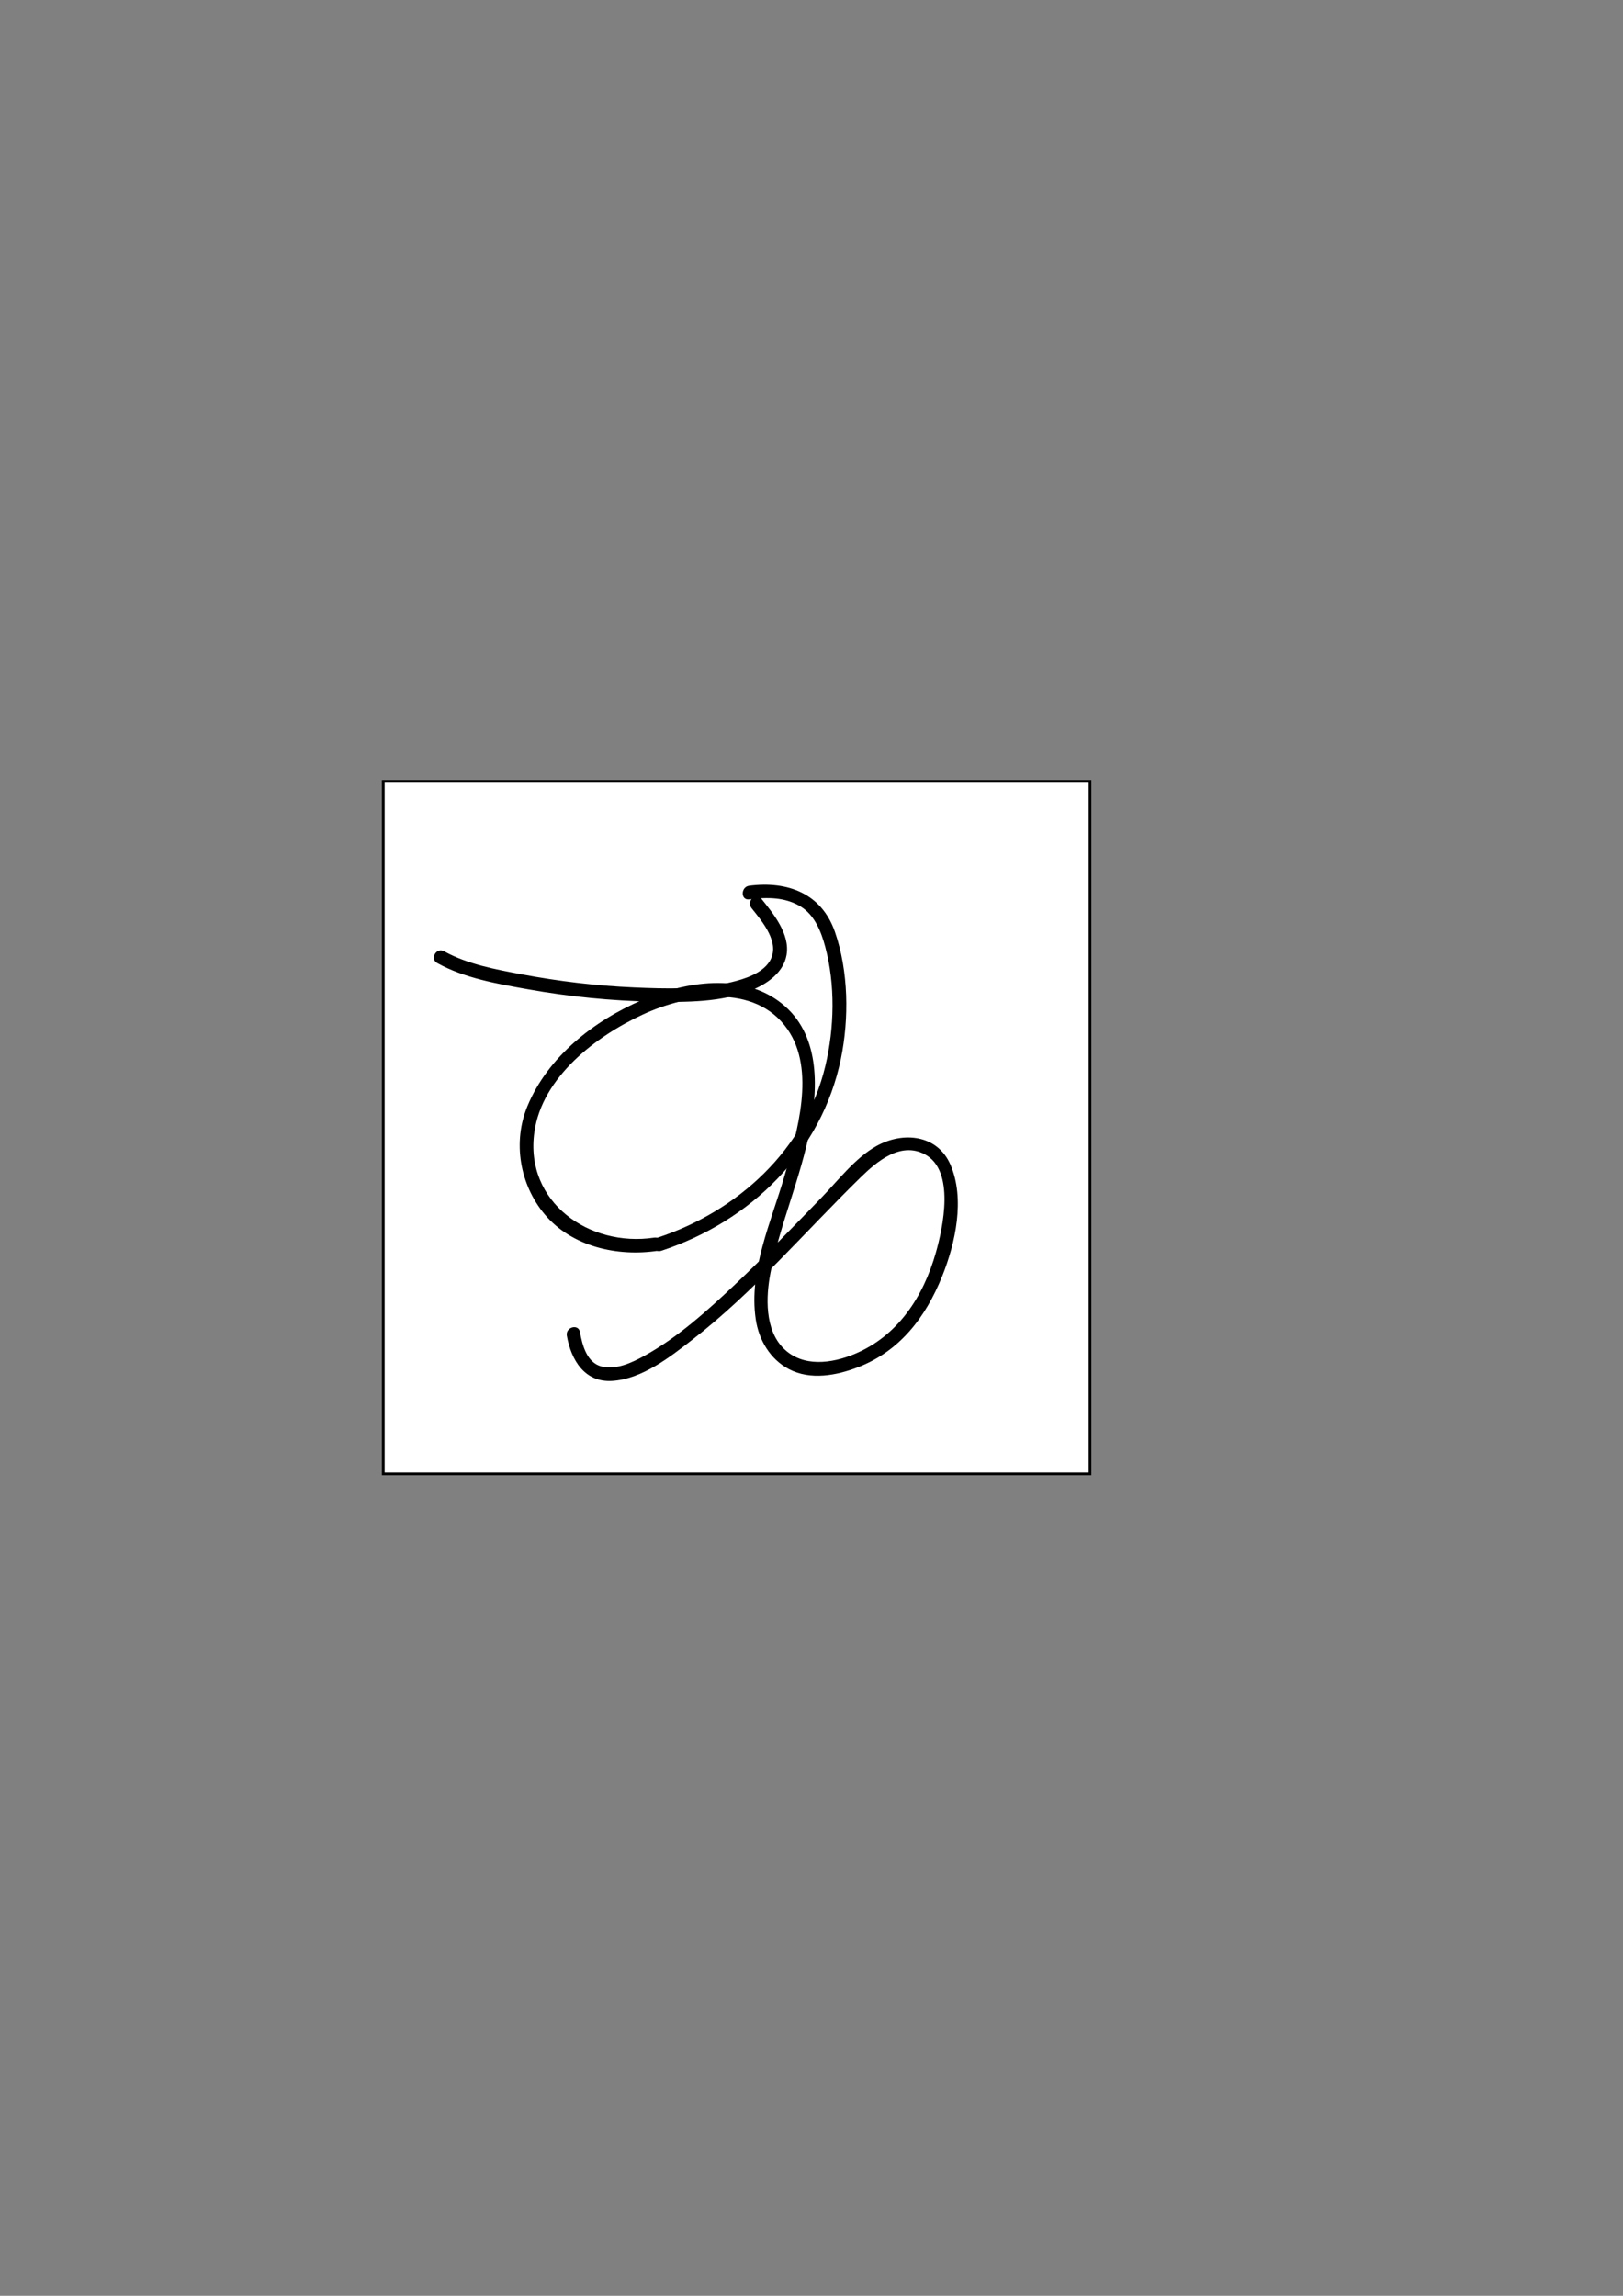 <?xml version="1.0" encoding="utf-8"?>
<!-- Generator: Adobe Illustrator 16.0.0, SVG Export Plug-In . SVG Version: 6.00 Build 0)  -->
<!-- Backwards compatibility layer with AI <= 14.4  -->
<!-- Static linked files enabled -->
<!DOCTYPE svg PUBLIC "-//W3C//DTD SVG 1.1//EN" "http://www.w3.org/Graphics/SVG/1.1/DTD/svg11.dtd">
<svg version="1.1" id="Layer_1" xmlns="http://www.w3.org/2000/svg" xmlns:xlink="http://www.w3.org/1999/xlink" x="0px" y="0px"
	 width="595.28px" height="841.89px" viewBox="0 0 595.28 841.89" enable-background="new 0 0 595.28 841.89" xml:space="preserve">
<rect x="0" y="0" width="595.28" height="841.89" fill="#808080" stroke="none"/>
<rect x="140.579" y="286.526" fill="#FFFFFF" stroke="#000000" stroke-miterlimit="10" width="259.21" height="253.947"/>
<g>
	<g>
		<path d="M160.37,353.159c9.945,5.529,22.048,7.612,33.104,9.589c15.263,2.73,30.802,4.282,46.304,4.58
			c11.842,0.228,25.267,0.256,36.38-4.43c5.5-2.319,11.199-6.398,12.315-12.628c1.383-7.715-4.843-15.242-9.286-20.774
			c-2.019-2.515-5.533,1.047-3.535,3.535c3.993,4.974,10.752,12.876,6.618,19.5c-2.78,4.454-9.144,6.465-13.974,7.63
			c-11.573,2.792-24.049,2.453-35.853,1.935c-13.774-0.605-27.528-2.25-41.075-4.798c-9.492-1.786-19.937-3.708-28.476-8.456
			C160.073,347.273,157.552,351.592,160.37,353.159L160.37,353.159z"/>
	</g>
</g>
<g>
	<g>
		<path d="M274.79,329.816c6.538-0.846,13.226-0.882,18.995,2.701c5.061,3.144,7.429,9.212,8.893,14.689
			c3.732,13.97,3.374,29.682,0.048,43.652c-7.325,30.765-32.118,53.307-61.496,62.993c-3.047,1.005-1.742,5.835,1.329,4.822
			c32.716-10.789,58.802-36.124,65.866-70.442c3.04-14.772,2.794-32.038-2.16-46.411c-4.885-14.174-17.357-18.831-31.475-17.005
			C271.638,325.224,271.599,330.229,274.79,329.816L274.79,329.816z"/>
	</g>
</g>
<g>
	<g>
		<path d="M239.915,453.852c-23.753,3.606-47.536-13.011-43.917-38.709c2.842-20.181,22.604-35.177,39.819-43.13
			c16.219-7.492,41.106-11.682,52.996,5.396c10.467,15.034,3.545,37.808-1.034,53.677c-4.888,16.944-13.212,34.663-10.594,52.671
			c1.106,7.61,5.283,14.696,12.184,18.321c7.888,4.144,17.476,2.331,25.371-0.718c15.411-5.949,24.829-18.416,30.844-33.384
			c4.854-12.08,8.422-28.355,3.025-40.855c-4.769-11.048-17.378-12.321-27.179-6.837c-7.706,4.311-14.079,12.657-20.123,18.891
			c-10.47,10.799-20.889,21.65-31.83,31.978c-10.162,9.592-20.852,19.276-33.158,26.057c-4.511,2.486-10.31,5.205-15.588,3.92
			c-5.47-1.332-7.163-7.85-8.004-12.636c-0.557-3.171-5.375-1.823-4.821,1.33c1.569,8.933,6.544,17.199,16.644,16.568
			c10.933-0.683,21.134-8.696,29.409-15.124c22.639-17.587,41.297-39.57,61.722-59.532c5.945-5.81,14.626-13.19,23.54-8.429
			c11.187,5.976,6.656,26.842,4.022,36.09c-4.609,16.181-13.938,30.531-29.833,37.143c-8.412,3.5-18.975,4.918-26.004-2.046
			c-6.957-6.894-6.521-19.03-4.786-27.837c3.516-17.851,11.052-34.678,14.501-52.592c3.056-15.876,3.492-34.978-10.361-46.048
			c-14.463-11.558-35.434-8.062-51.179-1.32c-17.712,7.584-34.573,20.736-42.119,38.921c-5.486,13.221-2.807,28.823,6.312,39.69
			c9.968,11.88,26.723,15.604,41.47,13.366C244.423,458.19,243.067,453.373,239.915,453.852L239.915,453.852z"/>
	</g>
</g>
</svg>
